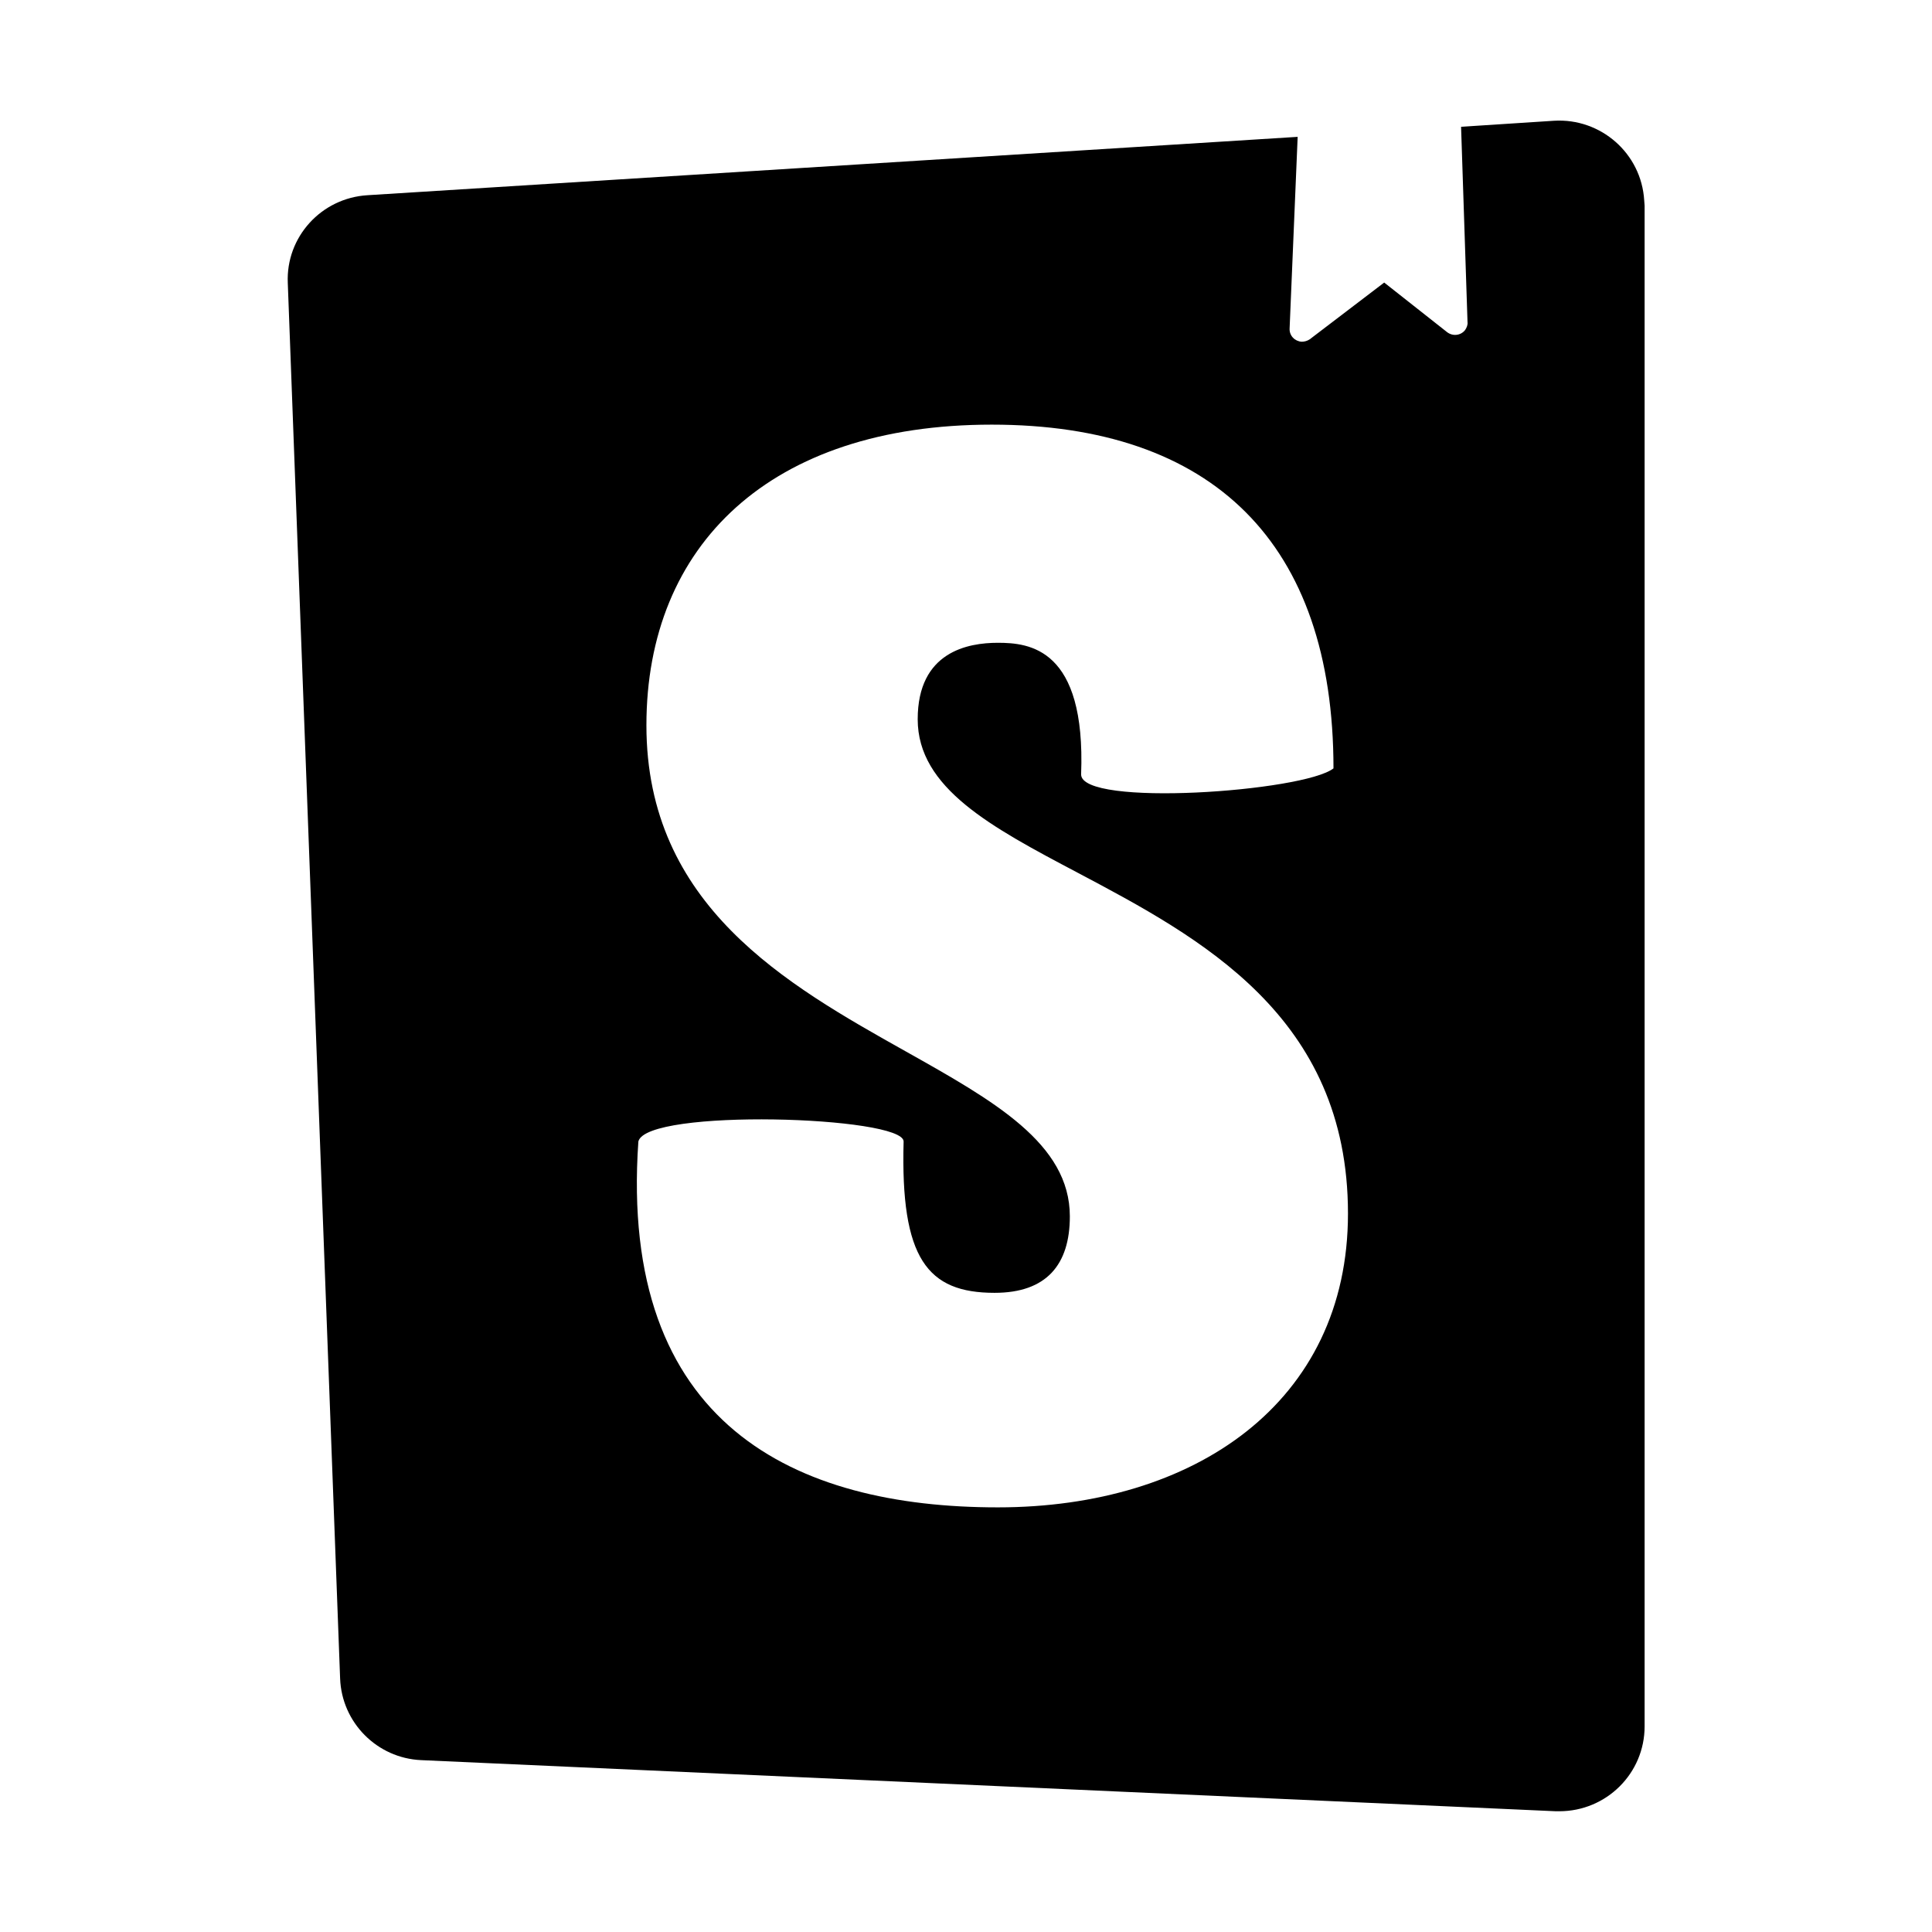 <svg xmlns="http://www.w3.org/2000/svg"  viewBox="0 0 48 48" width="48px" height="48px"><path d="M40.86,5.11v37.78c0,1.17-0.95,2.11-2.12,2.11h-0.09l-28.19-1.27c-1.09-0.05-1.97-0.93-2.01-2.03L7.15,7.03	C7.1,5.89,7.98,4.92,9.13,4.85L32.24,3.4l-0.2,4.76c-0.01,0.18,0.13,0.32,0.3,0.33c0.07,0,0.14-0.02,0.2-0.06l1.85-1.41l1.56,1.23	c0.14,0.11,0.34,0.09,0.45-0.05c0.04-0.06,0.07-0.13,0.06-0.2L36.3,3.15L38.61,3c1.16-0.07,2.17,0.81,2.24,1.98	C40.85,5.02,40.86,5.07,40.86,5.11z M22.8,17.87c0-1.68,1.25-1.9,1.99-1.9c0.78,0,2.19,0.13,2.07,3.27c0,0.82,5.53,0.43,6.27-0.15	c0-5.6-3-8.54-8.49-8.54c-5.5,0-8.58,2.99-8.58,7.47c0,4.48,3.48,6.44,6.44,8.1c2.19,1.23,4.08,2.29,4.08,4.1	c0,1.2-0.58,1.9-1.87,1.9c-1.67,0-2.34-0.85-2.26-3.76c0-0.63-6.39-0.83-6.59,0c-0.49,7.05,3.9,9.09,8.93,9.09	c4.88,0,8.7-2.6,8.7-7.3c0-4.91-3.68-6.86-6.72-8.47C24.63,20.55,22.8,19.58,22.8,17.87z"/></svg>